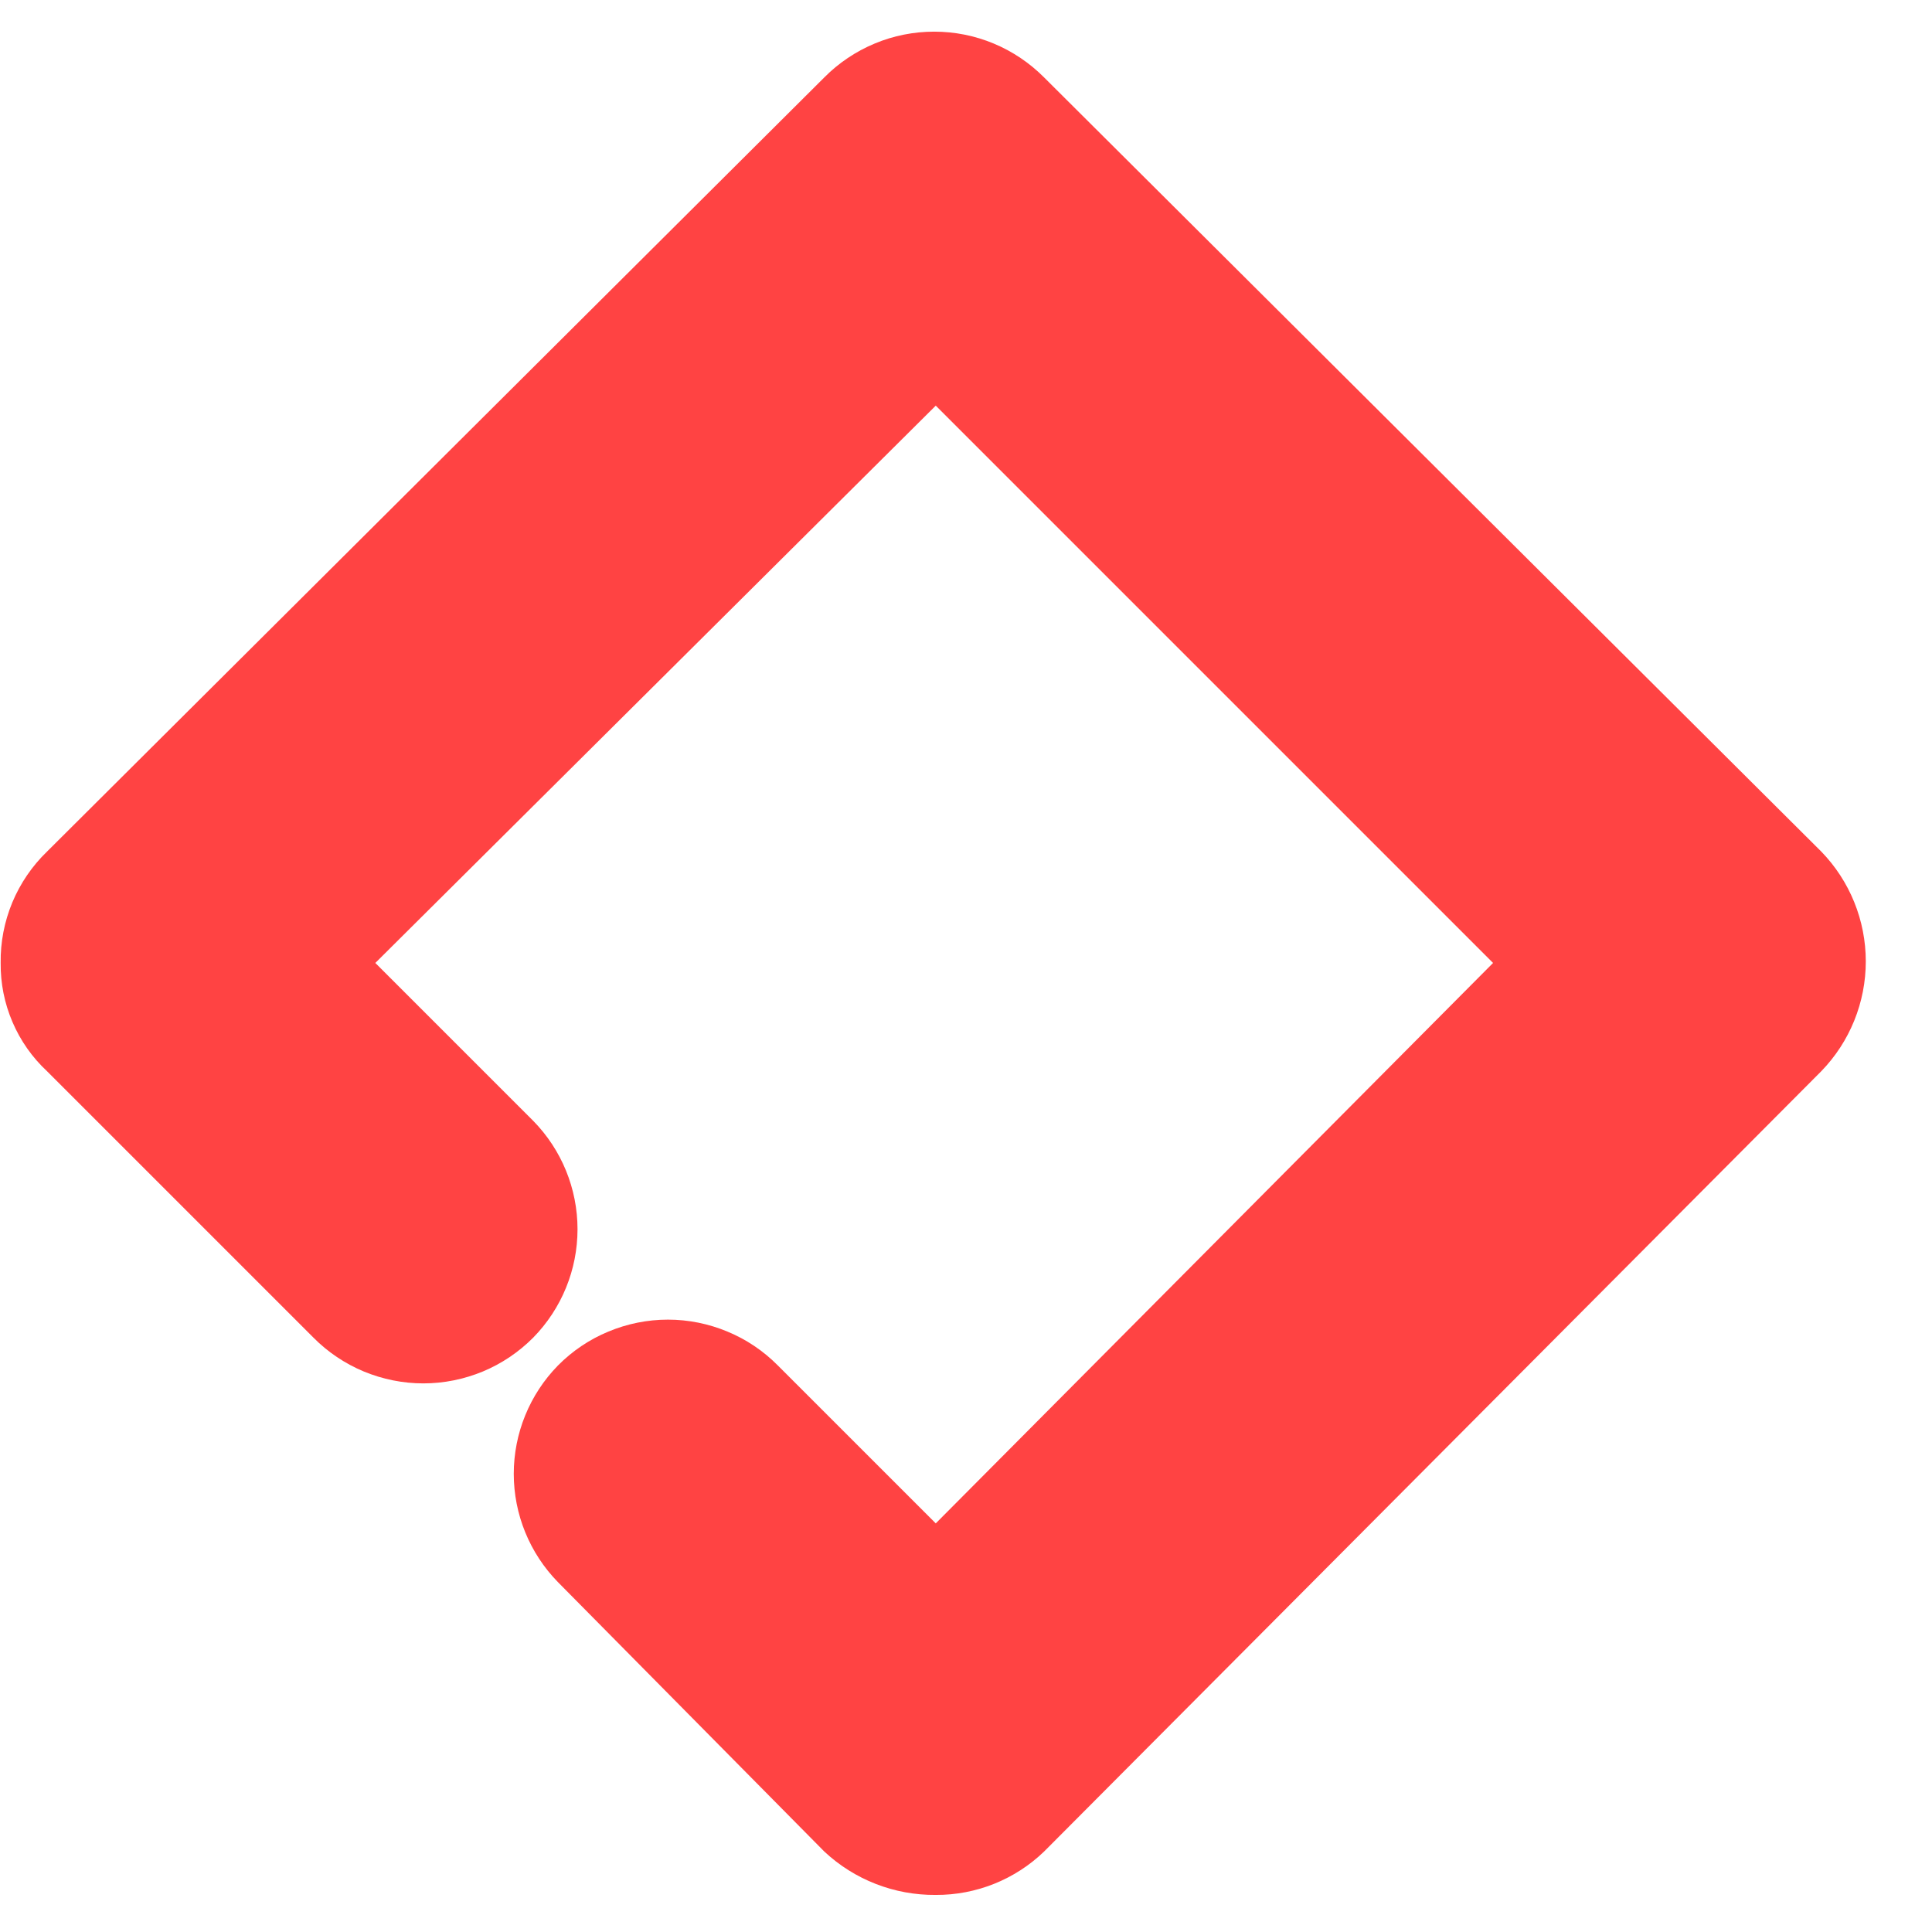 <svg width="26" height="26" viewBox="0 0 26 26" fill="none" xmlns="http://www.w3.org/2000/svg">
<path d="M12.593 25.501C12.036 25.506 11.499 25.297 11.093 24.917L7.509 21.292C7.128 20.903 6.914 20.379 6.914 19.834C6.914 19.289 7.128 18.765 7.509 18.376C7.703 18.18 7.933 18.025 8.187 17.92C8.441 17.814 8.713 17.759 8.989 17.759C9.264 17.759 9.536 17.814 9.79 17.92C10.044 18.025 10.274 18.18 10.468 18.376L12.593 20.501L20.093 12.959L12.593 5.459L5.051 12.959L7.176 15.084C7.558 15.473 7.772 15.997 7.772 16.542C7.772 17.088 7.558 17.611 7.176 18.001C6.982 18.196 6.752 18.351 6.498 18.457C6.244 18.562 5.972 18.617 5.697 18.617C5.422 18.617 5.15 18.562 4.896 18.457C4.642 18.351 4.411 18.196 4.218 18.001L0.634 14.417C0.434 14.231 0.275 14.005 0.168 13.754C0.06 13.503 0.006 13.232 0.009 12.959C0.005 12.679 0.059 12.402 0.166 12.144C0.274 11.886 0.433 11.653 0.634 11.459L11.093 1.042C11.286 0.847 11.517 0.692 11.771 0.586C12.024 0.48 12.297 0.426 12.572 0.426C12.847 0.426 13.119 0.48 13.373 0.586C13.627 0.692 13.857 0.847 14.051 1.042L24.509 11.459C24.894 11.855 25.109 12.386 25.109 12.938C25.109 13.49 24.894 14.021 24.509 14.417L14.051 24.917C13.66 25.294 13.136 25.504 12.593 25.501Z" fill="#FF4343"/>
</svg>
